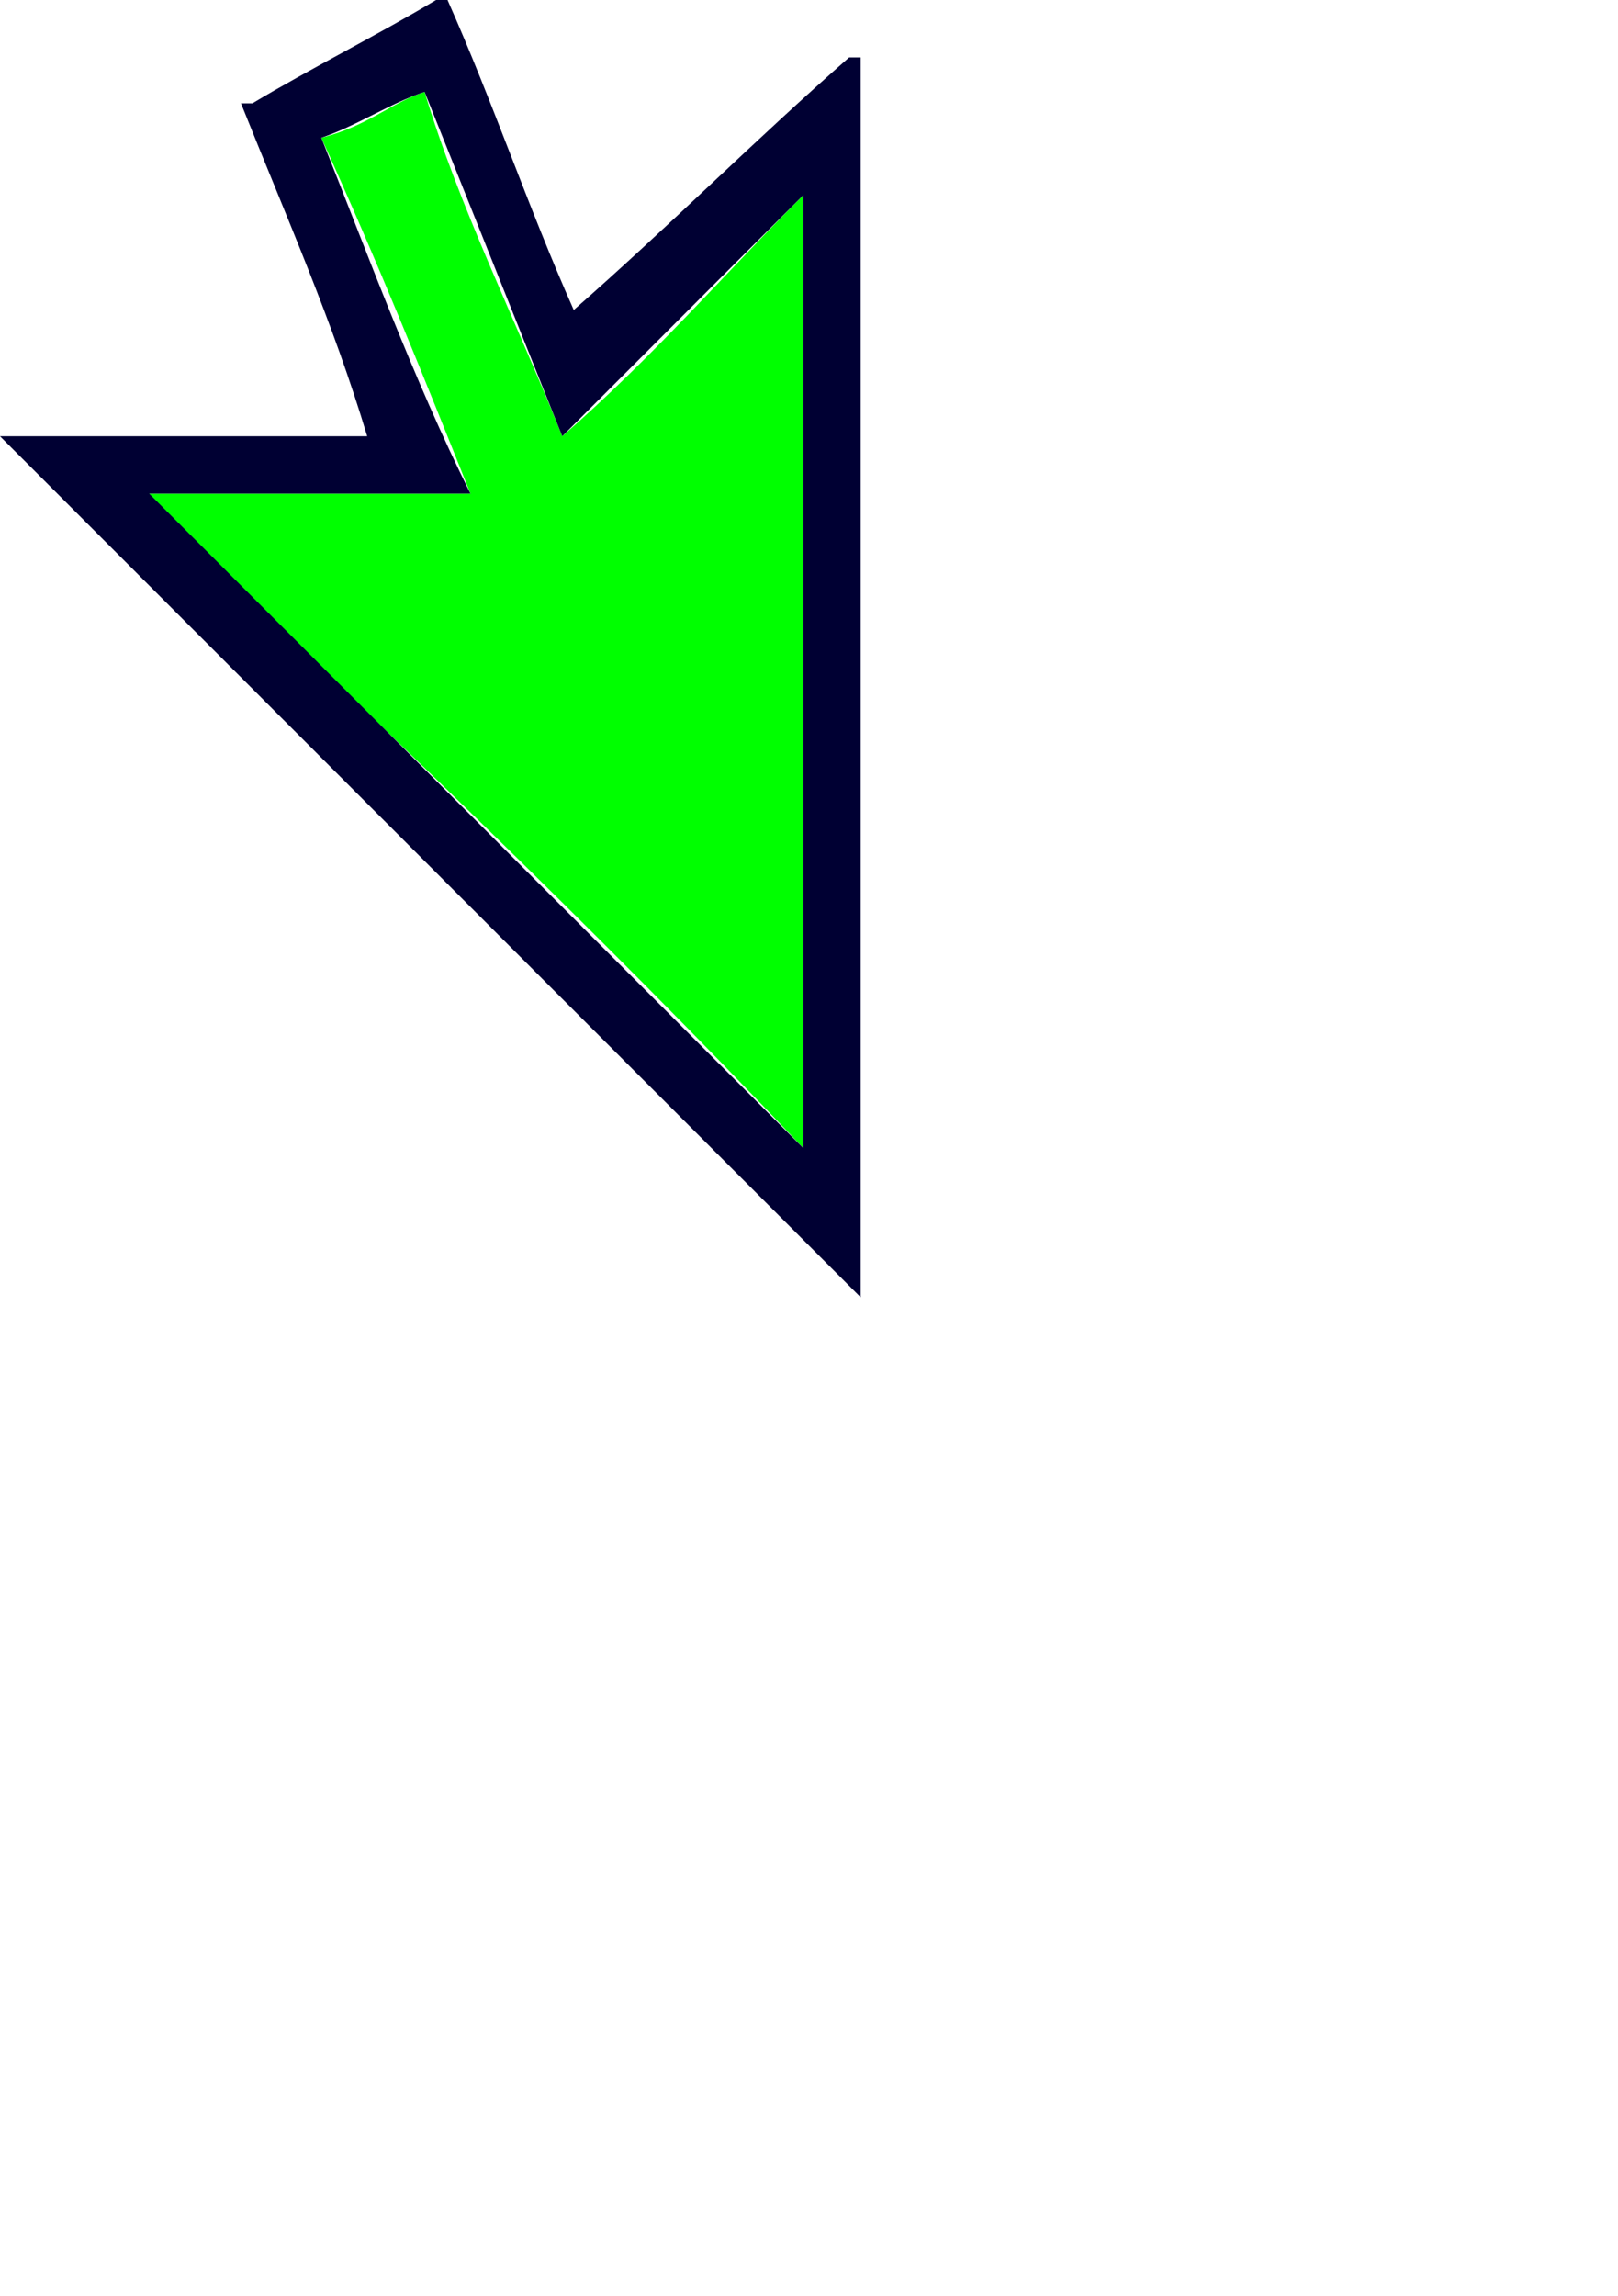 <?xml version="1.0" encoding="utf-8"?>
<!-- Generator: Adobe Illustrator 24.0.0, SVG Export Plug-In . SVG Version: 6.00 Build 0)  -->
<svg version="1.1" id="Layer_1" xmlns="http://www.w3.org/2000/svg" xmlns:xlink="http://www.w3.org/1999/xlink" x="0px" y="0px"
	 viewBox="0 0 14.1 20" style="enable-background:new 0 0 14.1 20;" xml:space="preserve">
<style type="text/css">
	.st0{fill:#000033;stroke:#00FF00;stroke-miterlimit:10;}
	.st1{fill:#000033;}
	.st2{fill:#00FF00;}
</style>
<polygon class="st0" points="49.4,-3.8 74.3,21.1 61.2,22.3 60.3,23.3 81.4,26.3 78.3,5.2 77.4,6.2 76.1,19.2 51.2,-5.7 "/>
<polygon class="st0" points="-76.1,-8.4 -54.9,12.8 -62,13.5 -64.2,15.7 -47,18.2 -49.5,1 -51.6,3.2 -52.3,10.3 -73.6,-11 "/>
<g>
	<polygon class="st1" points="-34.4,49.3 -56.7,26.9 -49.2,26.3 -47,24 -65,21.3 -62.4,39.4 -60.1,37.1 -59.4,29.6 -37.1,52 	"/>
	<path class="st2" d="M-65.6,20.7l19.8,2.9l-3.1,3.1l-6.6,0.6l21.9,21.9l-3.4,3.4l-21.9-21.9l-0.6,6.6l-3.1,3.1L-65.6,20.7z
		 M-48.1,24.4L-64.4,22l2.4,16.3l1.4-1.4l0.8-8.4l22.7,22.7l1.9-1.9l-22.7-22.8l8.4-0.8L-48.1,24.4z"/>
</g>
<g>
	<path class="st2" d="M7,1.7C6.3,2.4,5.7,3.1,4.9,3.8c-0.4-1-0.9-2-1.2-3C3.4,0.9,3.2,1.1,2.8,1.2c0.5,1.1,0.9,2.1,1.3,3.1
		c-1,0-1.9,0-2.9,0C3.2,6.2,5.2,8.1,7,10C7,7.3,7,4.4,7,1.7z"/>
	<path class="st2" d="M7.5,11.3C7.5,11.3,7.5,11.3,7.5,11.3L7.5,11.3z"/>
	<path class="st1" d="M7.5,11.3C7.5,11.2,7.5,11.2,7.5,11.3c-1-1-1.9-1.9-2.9-2.9s-2-2-3-3C1,4.8,0.5,4.3,0,3.8c0,0,0,0-0.1,0
		c1.1,0,2.2,0,3.3,0C2.9,2.8,2.5,1.9,2.1,0.9c0,0,0.1,0,0.1,0C2.7,0.6,3.3,0.3,3.8,0h0.1l0,0v0C4.3,0.9,4.6,1.8,5,2.7v0c0,0,0,0,0,0
		C5.8,2,6.6,1.2,7.4,0.5l0.1,0C7.5,4,7.5,7.6,7.5,11.3C7.5,11.2,7.5,11.2,7.5,11.3z M7,10c0-2.7,0-5.5,0-8.3
		C6.3,2.4,5.6,3.1,4.9,3.8c-0.4-1-0.8-2-1.2-3C3.4,0.9,3.1,1.1,2.8,1.2c0.4,1,0.8,2.1,1.3,3.1c-0.9,0-1.9,0-2.8,0
		C3.2,6.2,5.1,8.1,7,10z"/>
</g>
</svg>
